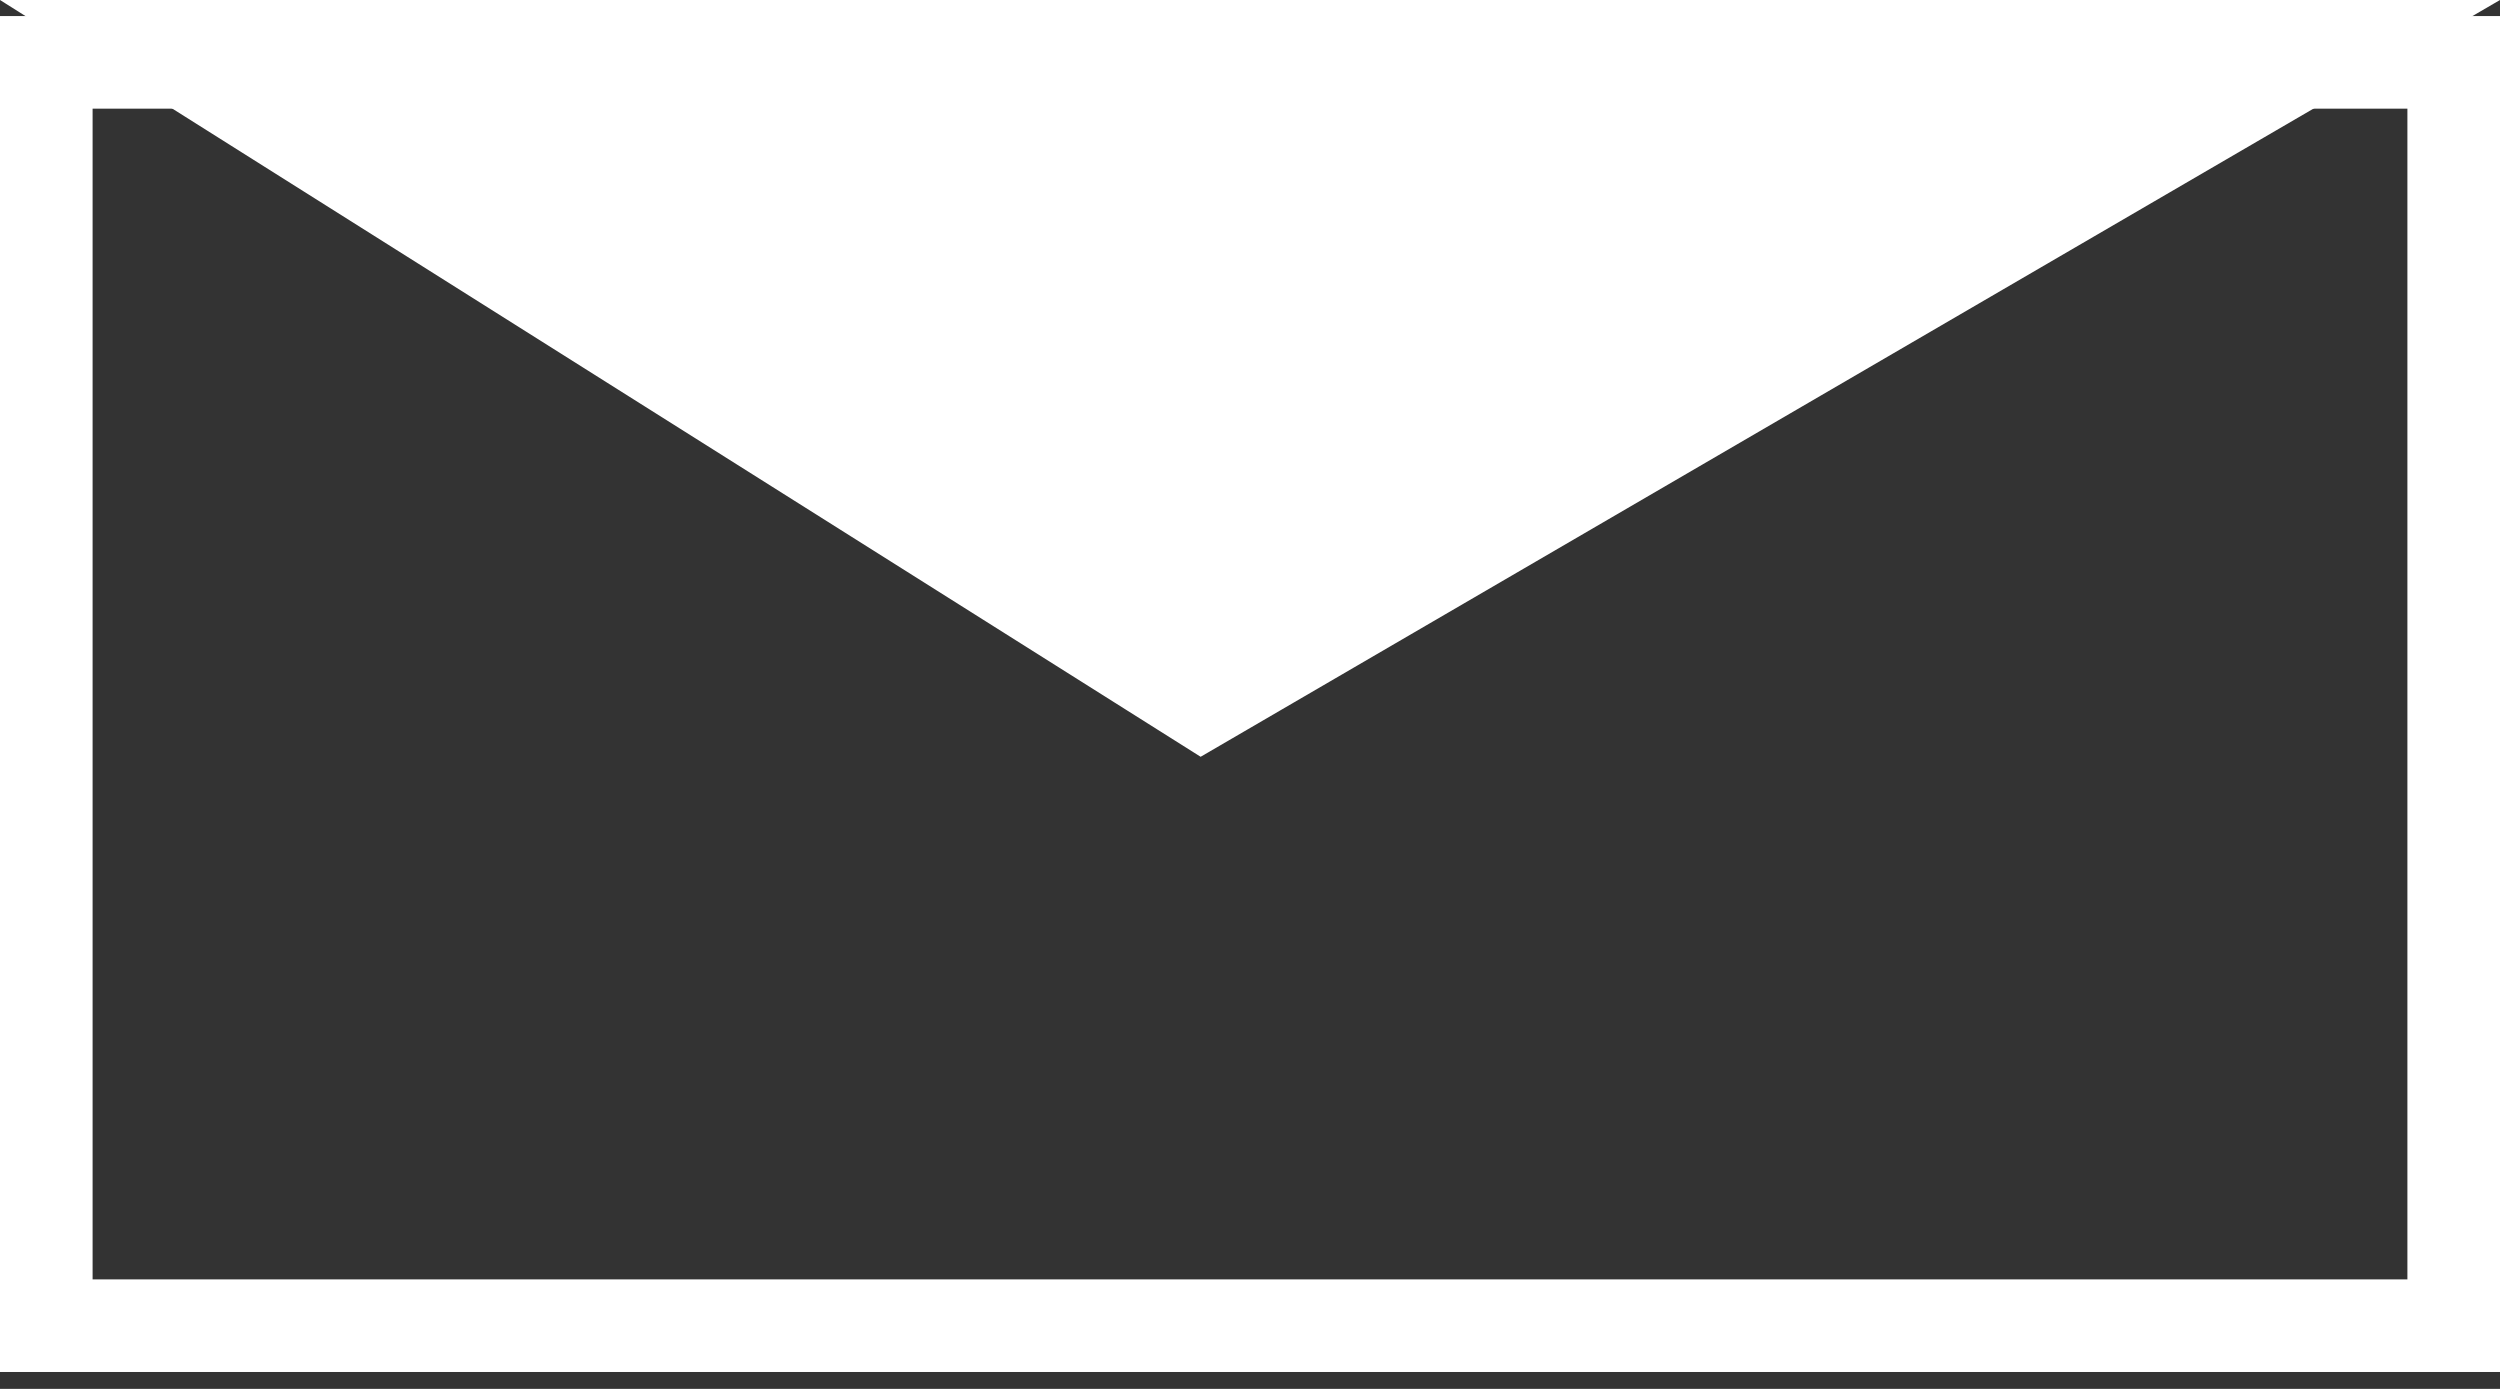 <svg width="54" height="30" viewBox="0 0 54 30" fill="none" xmlns="http://www.w3.org/2000/svg">
<rect x="0" y="0" width="54" height="30" fill="#333333" stroke="none"/>
<path d="M52.148 0.5L25.944 15.762L1.731 0.5L52.148 0.5Z" fill="white" stroke="white"/>
<rect x="1" y="1.347" width="52" height="27.288" stroke="white" stroke-width="2"/>
</svg>
